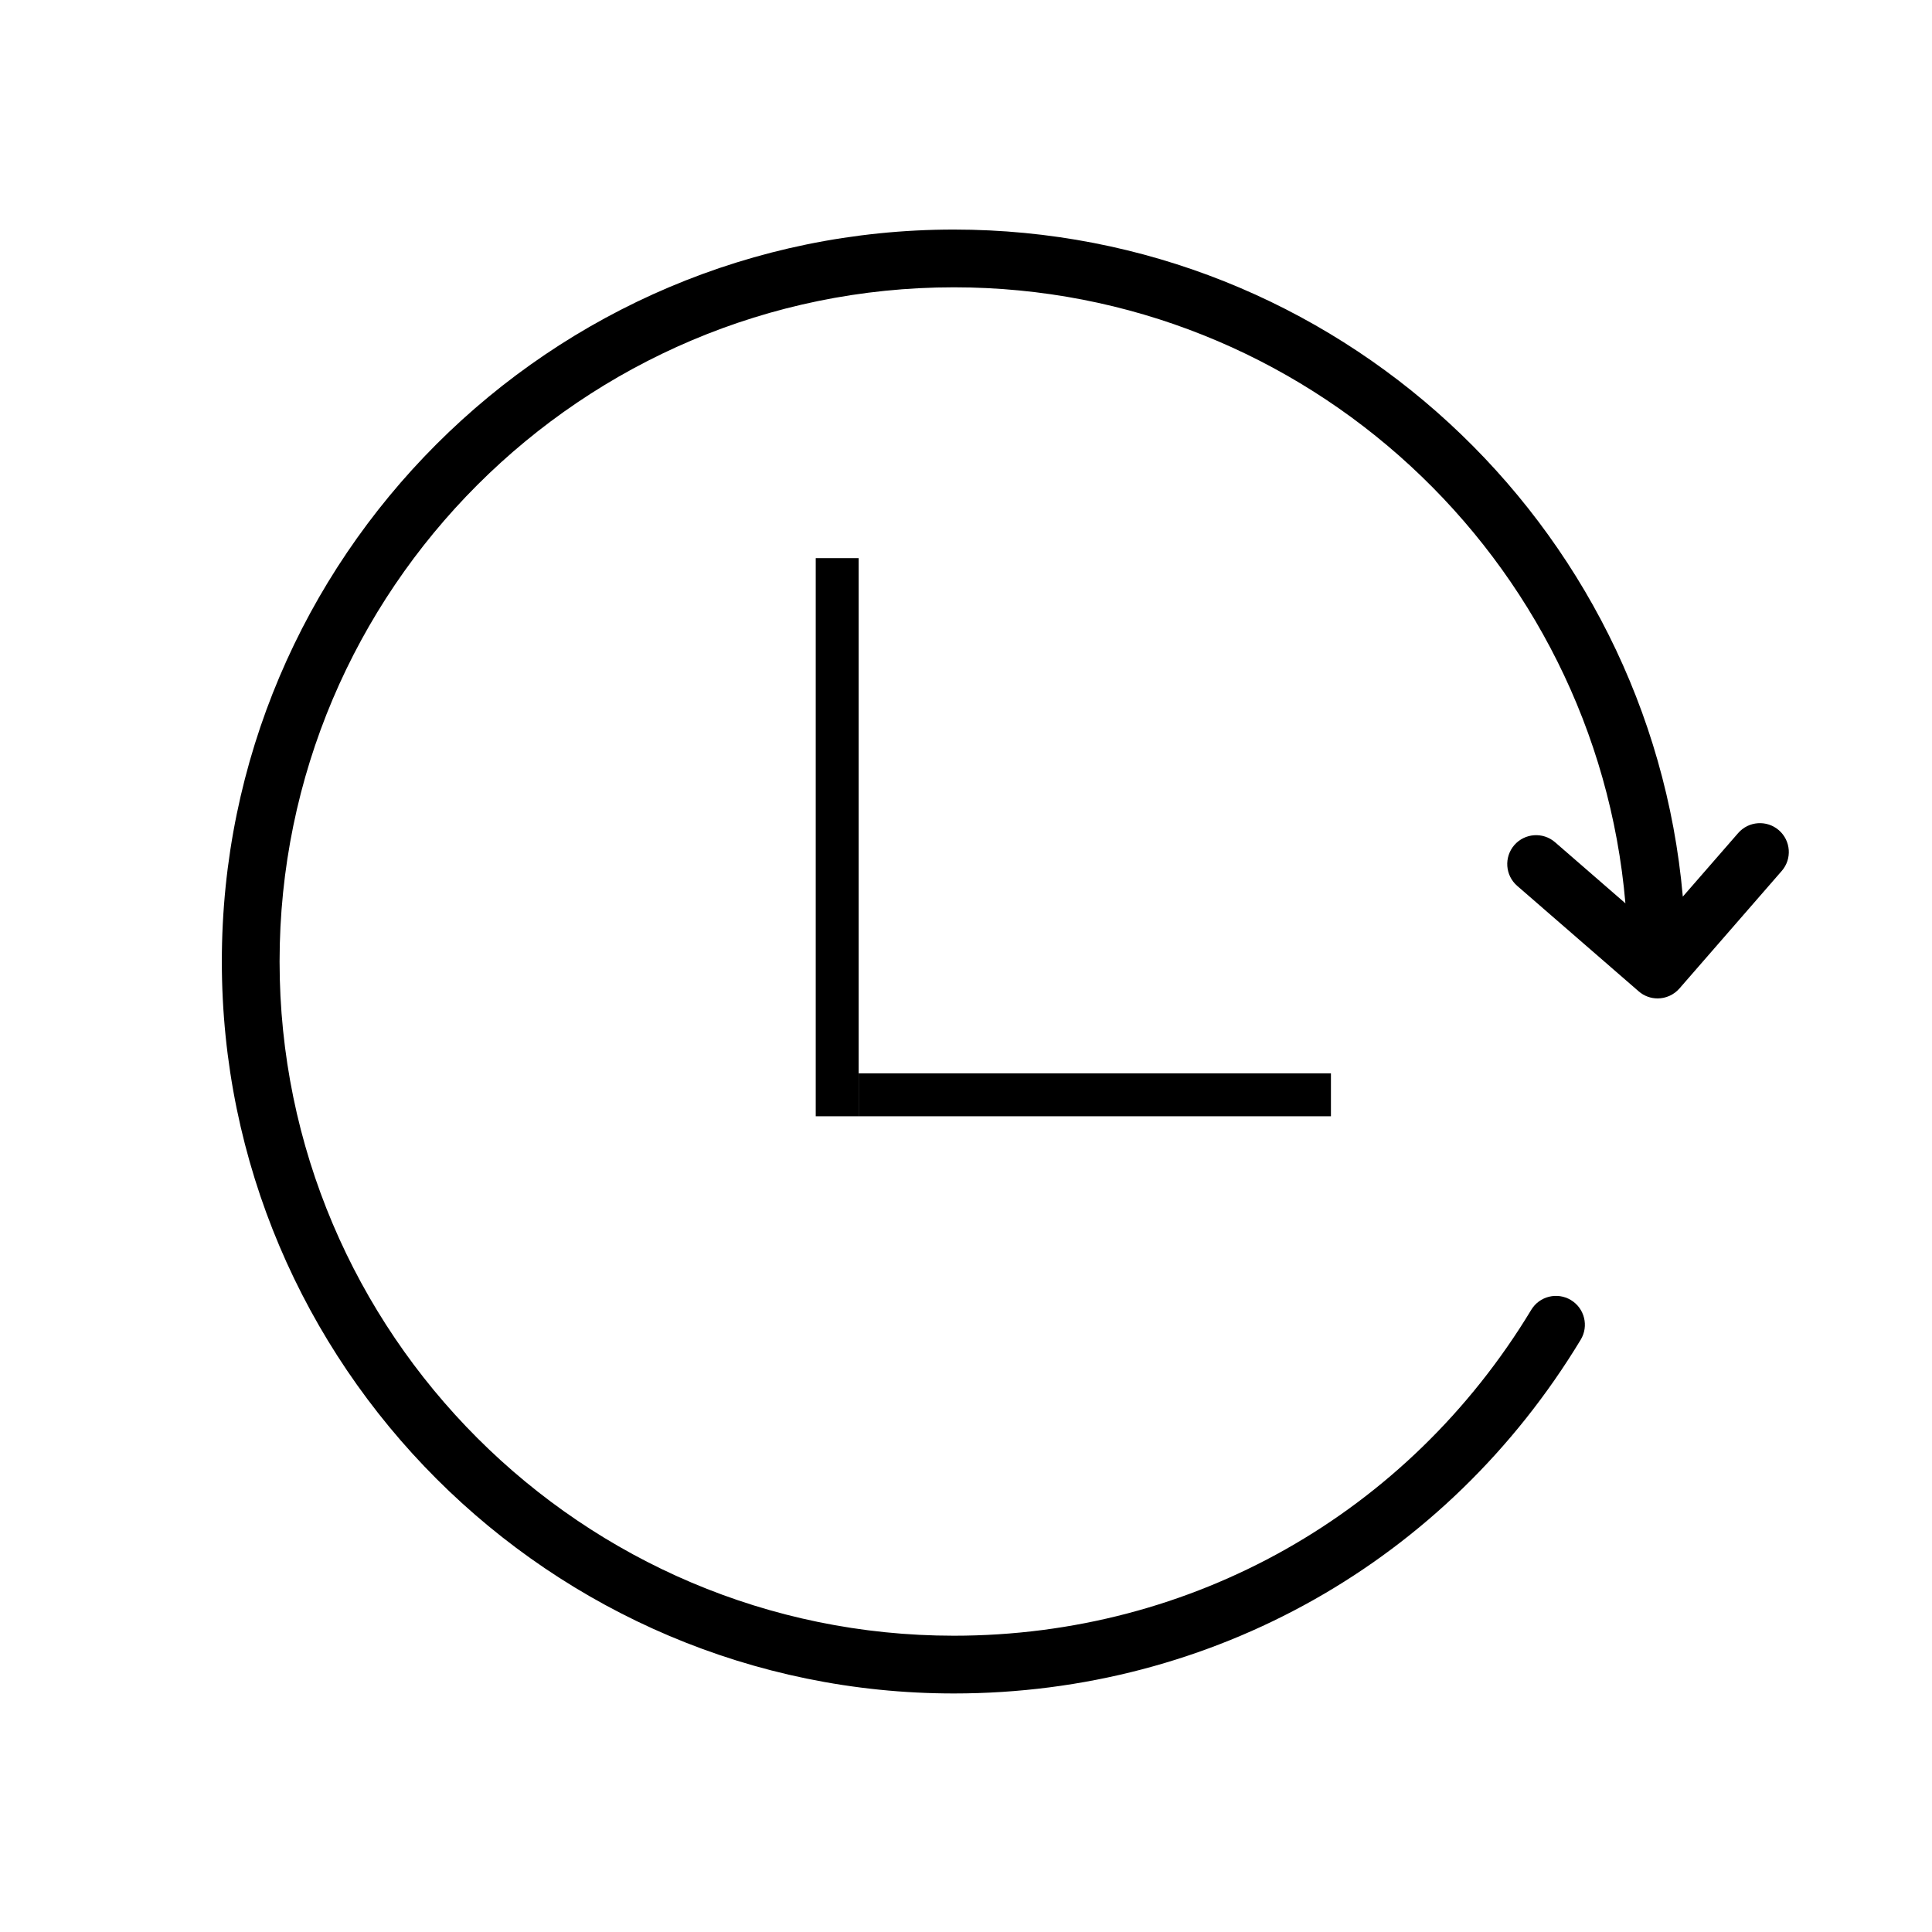 <svg width="45" height="45" viewBox="0 0 45 45" fill="none" xmlns="http://www.w3.org/2000/svg">
<path d="M41.434 19.338C41.154 19.095 40.729 19.123 40.485 19.404L39.196 20.884C38.429 12.189 31.11 5.347 22.218 5.347C12.816 5.347 5.167 12.994 5.167 22.395C5.167 31.796 12.816 39.444 22.218 39.444C28.24 39.444 33.698 36.364 36.818 31.204C37.01 30.887 36.908 30.473 36.59 30.281C36.272 30.089 35.858 30.19 35.666 30.508C32.793 35.262 27.765 38.099 22.218 38.099C13.558 38.099 6.512 31.054 6.512 22.395C6.512 13.736 13.558 6.692 22.218 6.692C30.421 6.692 37.169 13.014 37.859 21.04L36.22 19.617C35.94 19.374 35.515 19.404 35.271 19.684C35.028 19.965 35.058 20.39 35.338 20.633L38.168 23.09C38.295 23.201 38.452 23.255 38.609 23.255C38.796 23.255 38.983 23.177 39.117 23.024L41.499 20.287C41.744 20.007 41.714 19.582 41.434 19.338Z" fill="black"/>
<line x1="19.5" y1="13" x2="19.5" y2="26" stroke="black"/>
<line x1="20" y1="25.5" x2="31" y2="25.5" stroke="black"/>
</svg>
